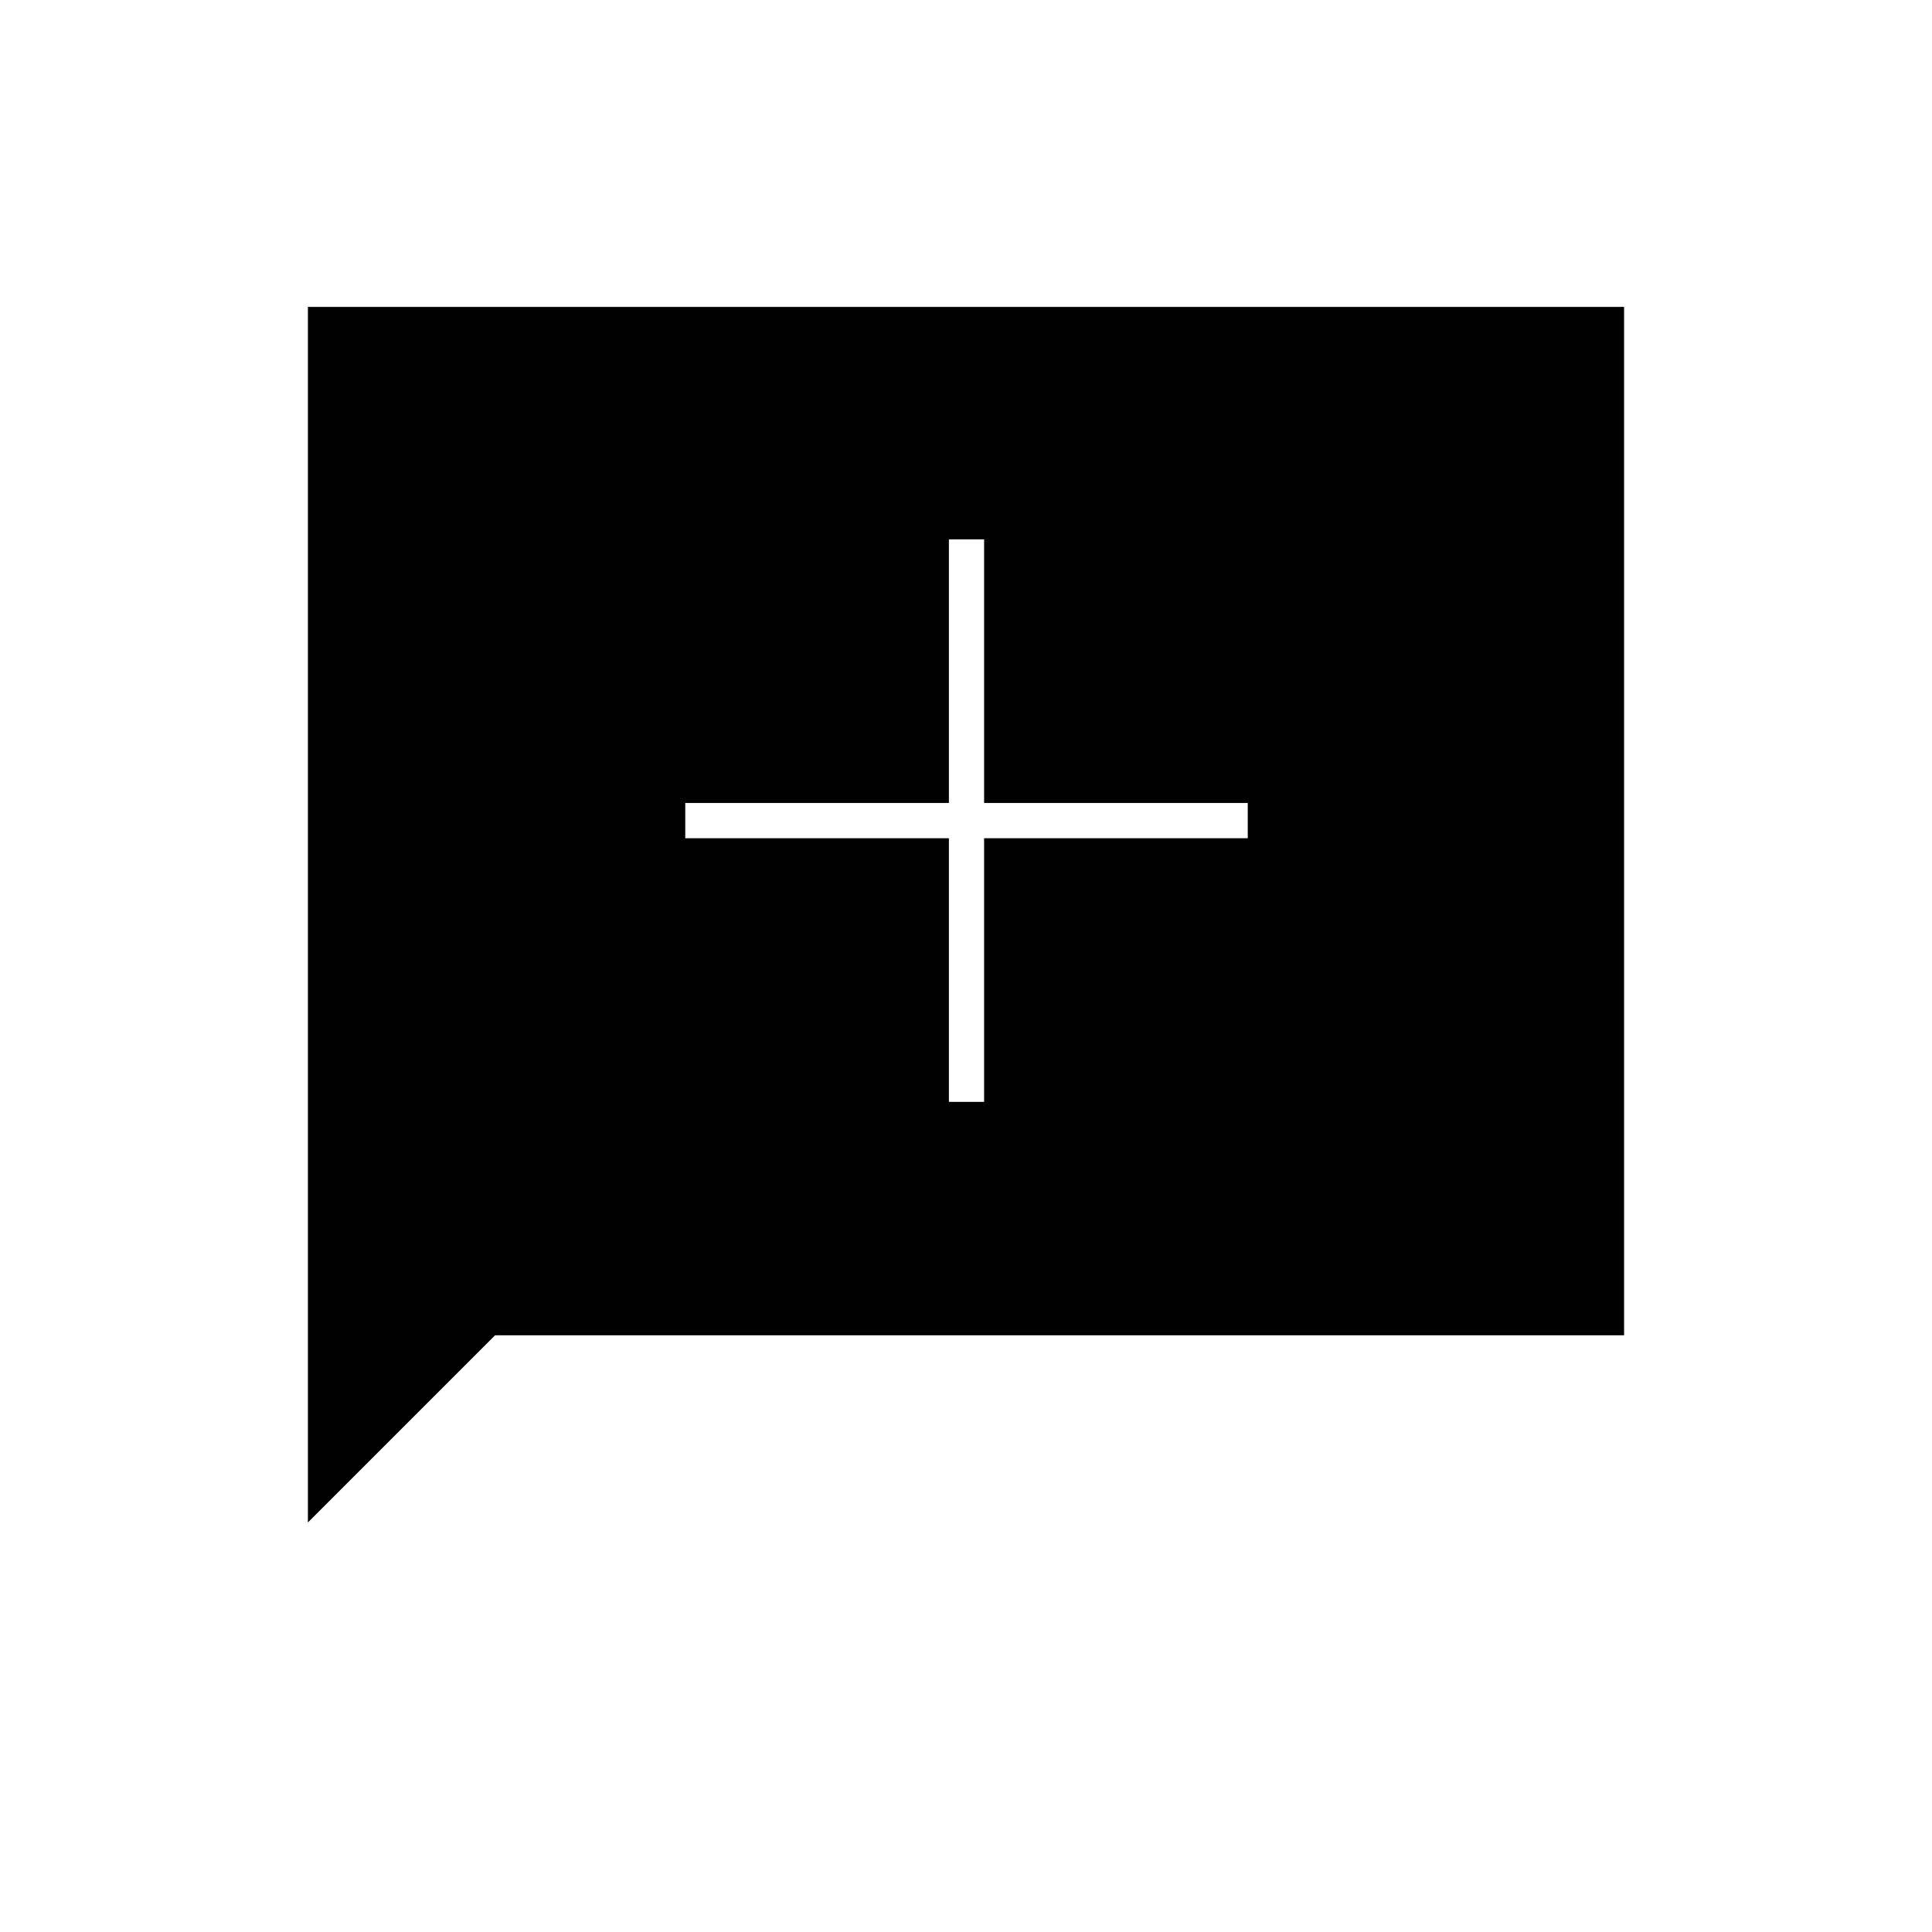 <svg xmlns="http://www.w3.org/2000/svg" height="20" viewBox="0 -960 960 960" width="20"><path d="M471.5-412.5H489v-131h131V-561H489v-131h-17.5v131h-131v17.5h131v131ZM153-203.5v-604h654v511H246l-93 93Z"/></svg>